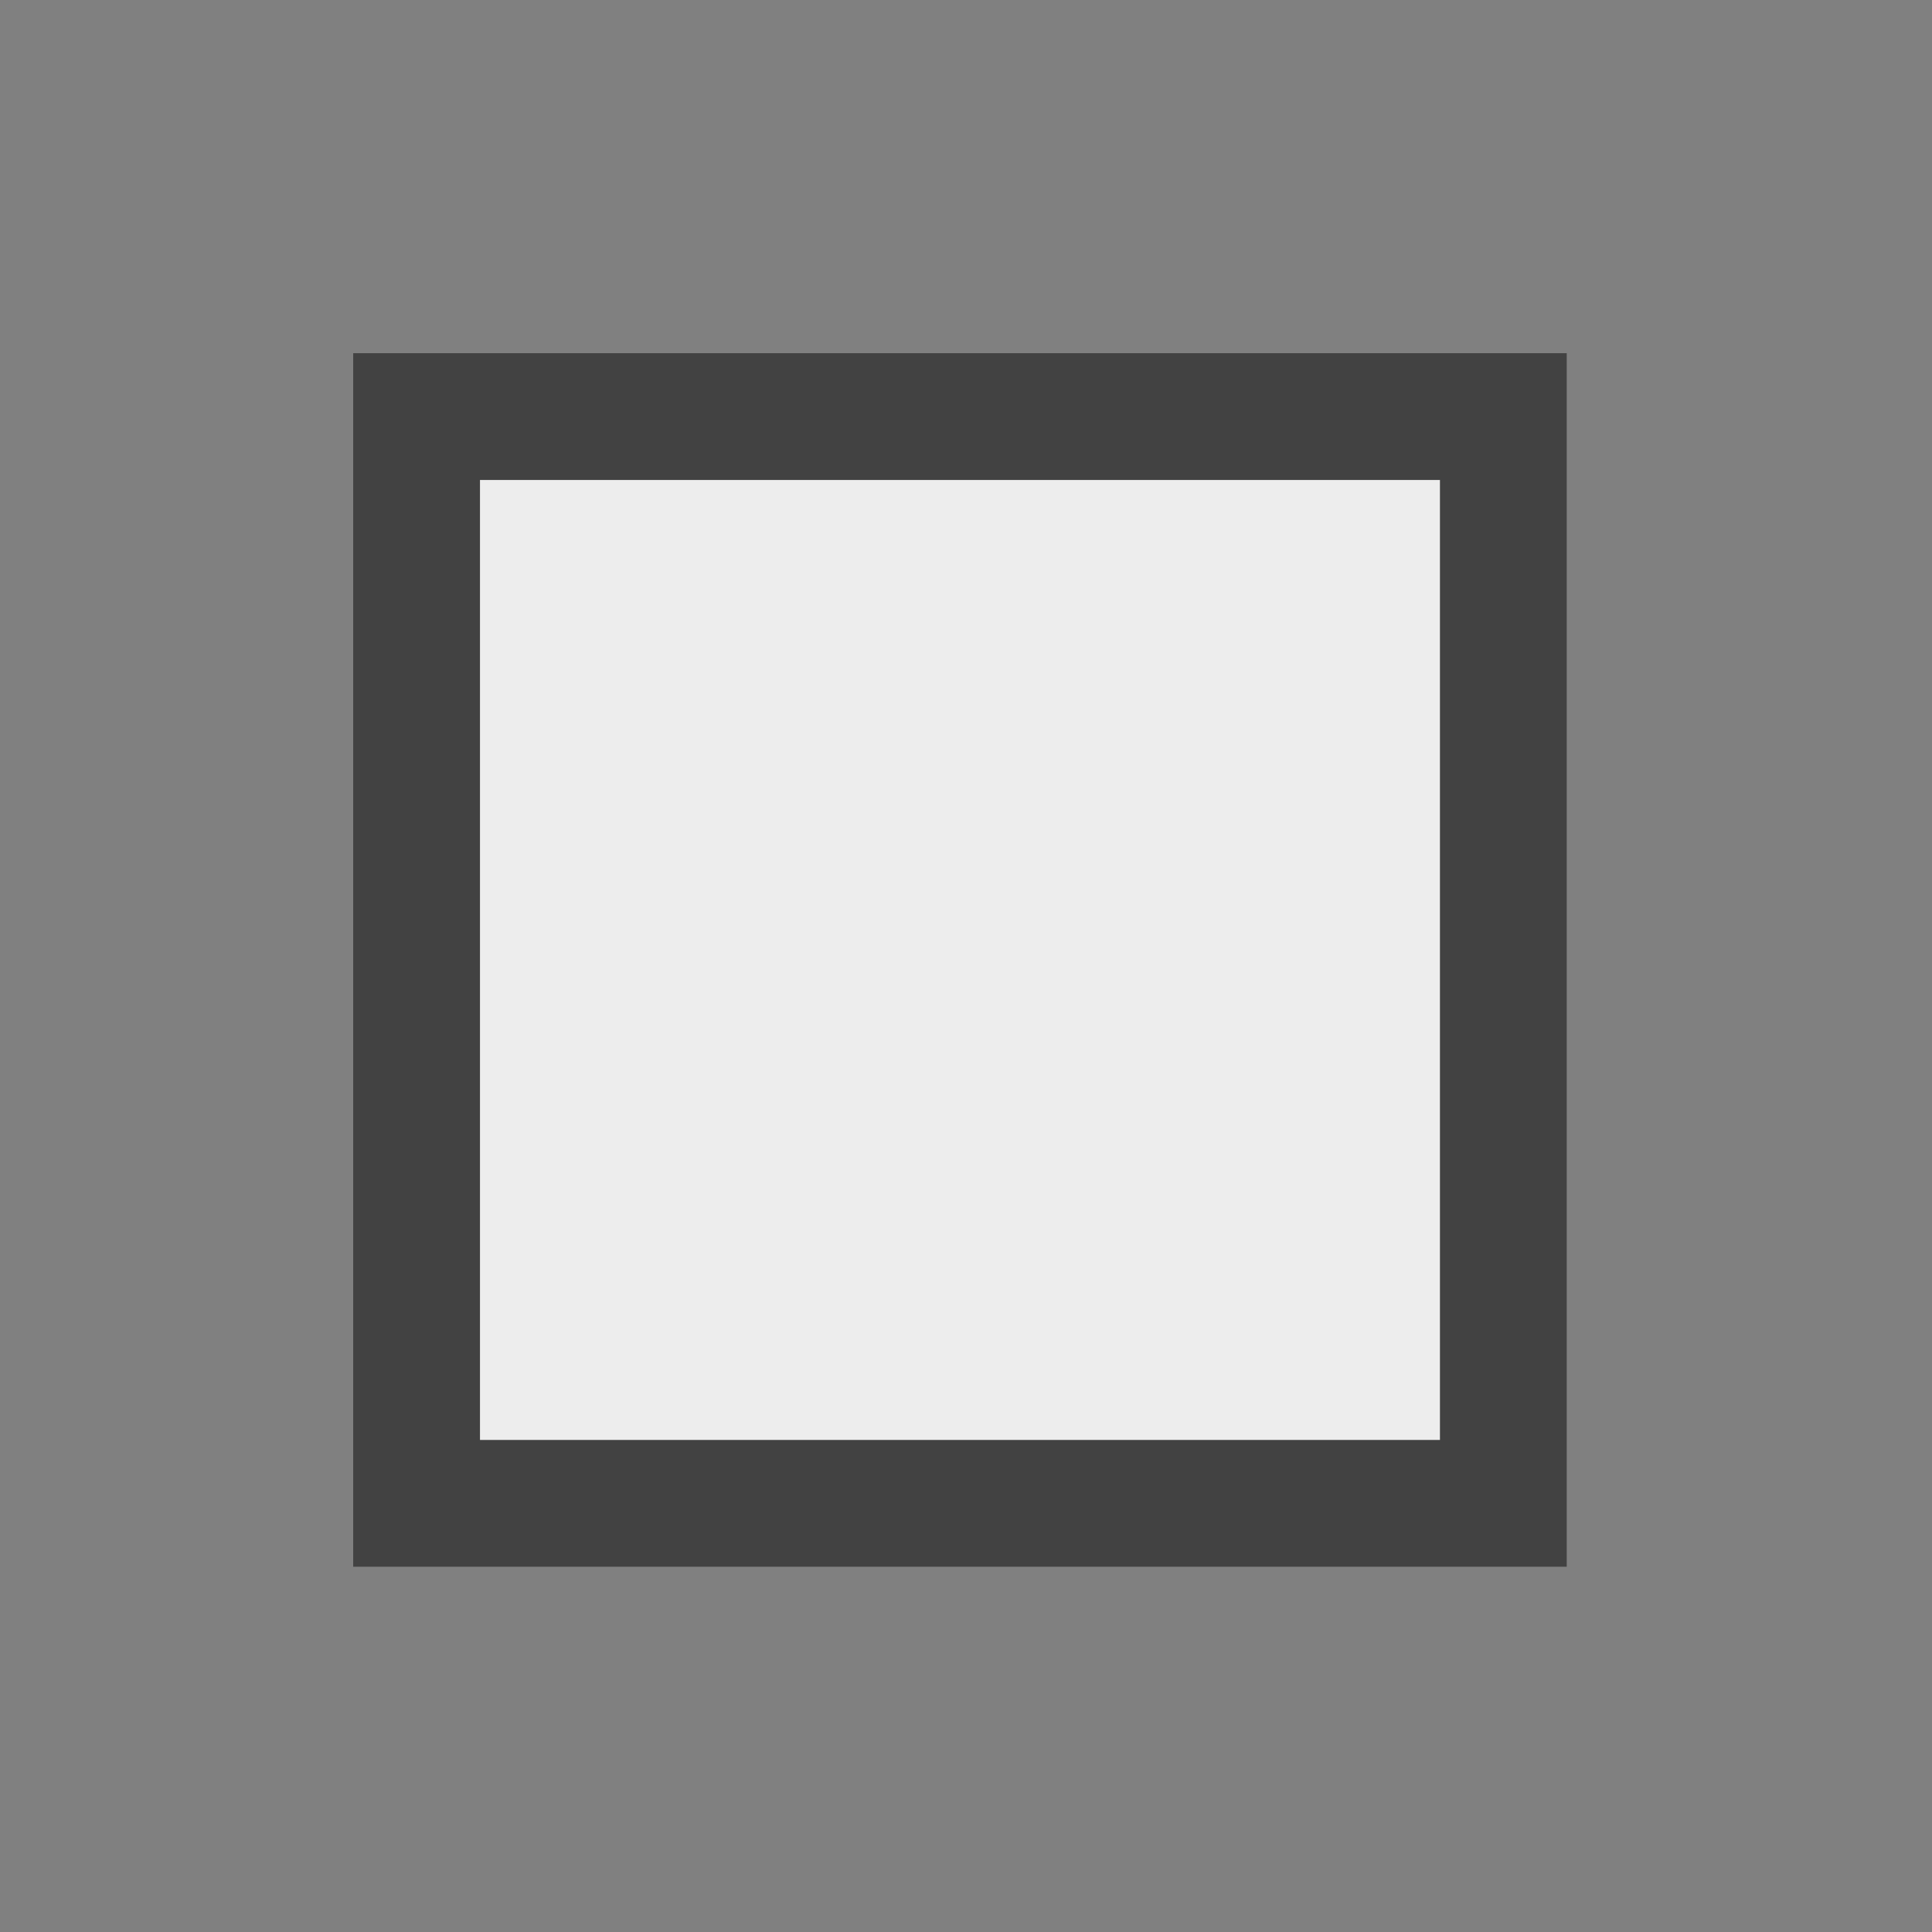 <?xml version="1.0" encoding="UTF-8"?>
<svg xmlns="http://www.w3.org/2000/svg" version="1.1" height="22px" width="22px" viewBox="0 0 192 192">
  <rect x="0" y="0" width="192" height="192" fill="#808080" stroke="none"/>
  <g transform="scale(1.8) translate(3,3)">
  <rect width="60" height="60" x="20" y="20" style="fill:#EDEDED;stroke:#424242;stroke-width:7"/>
  </g>
</svg>

